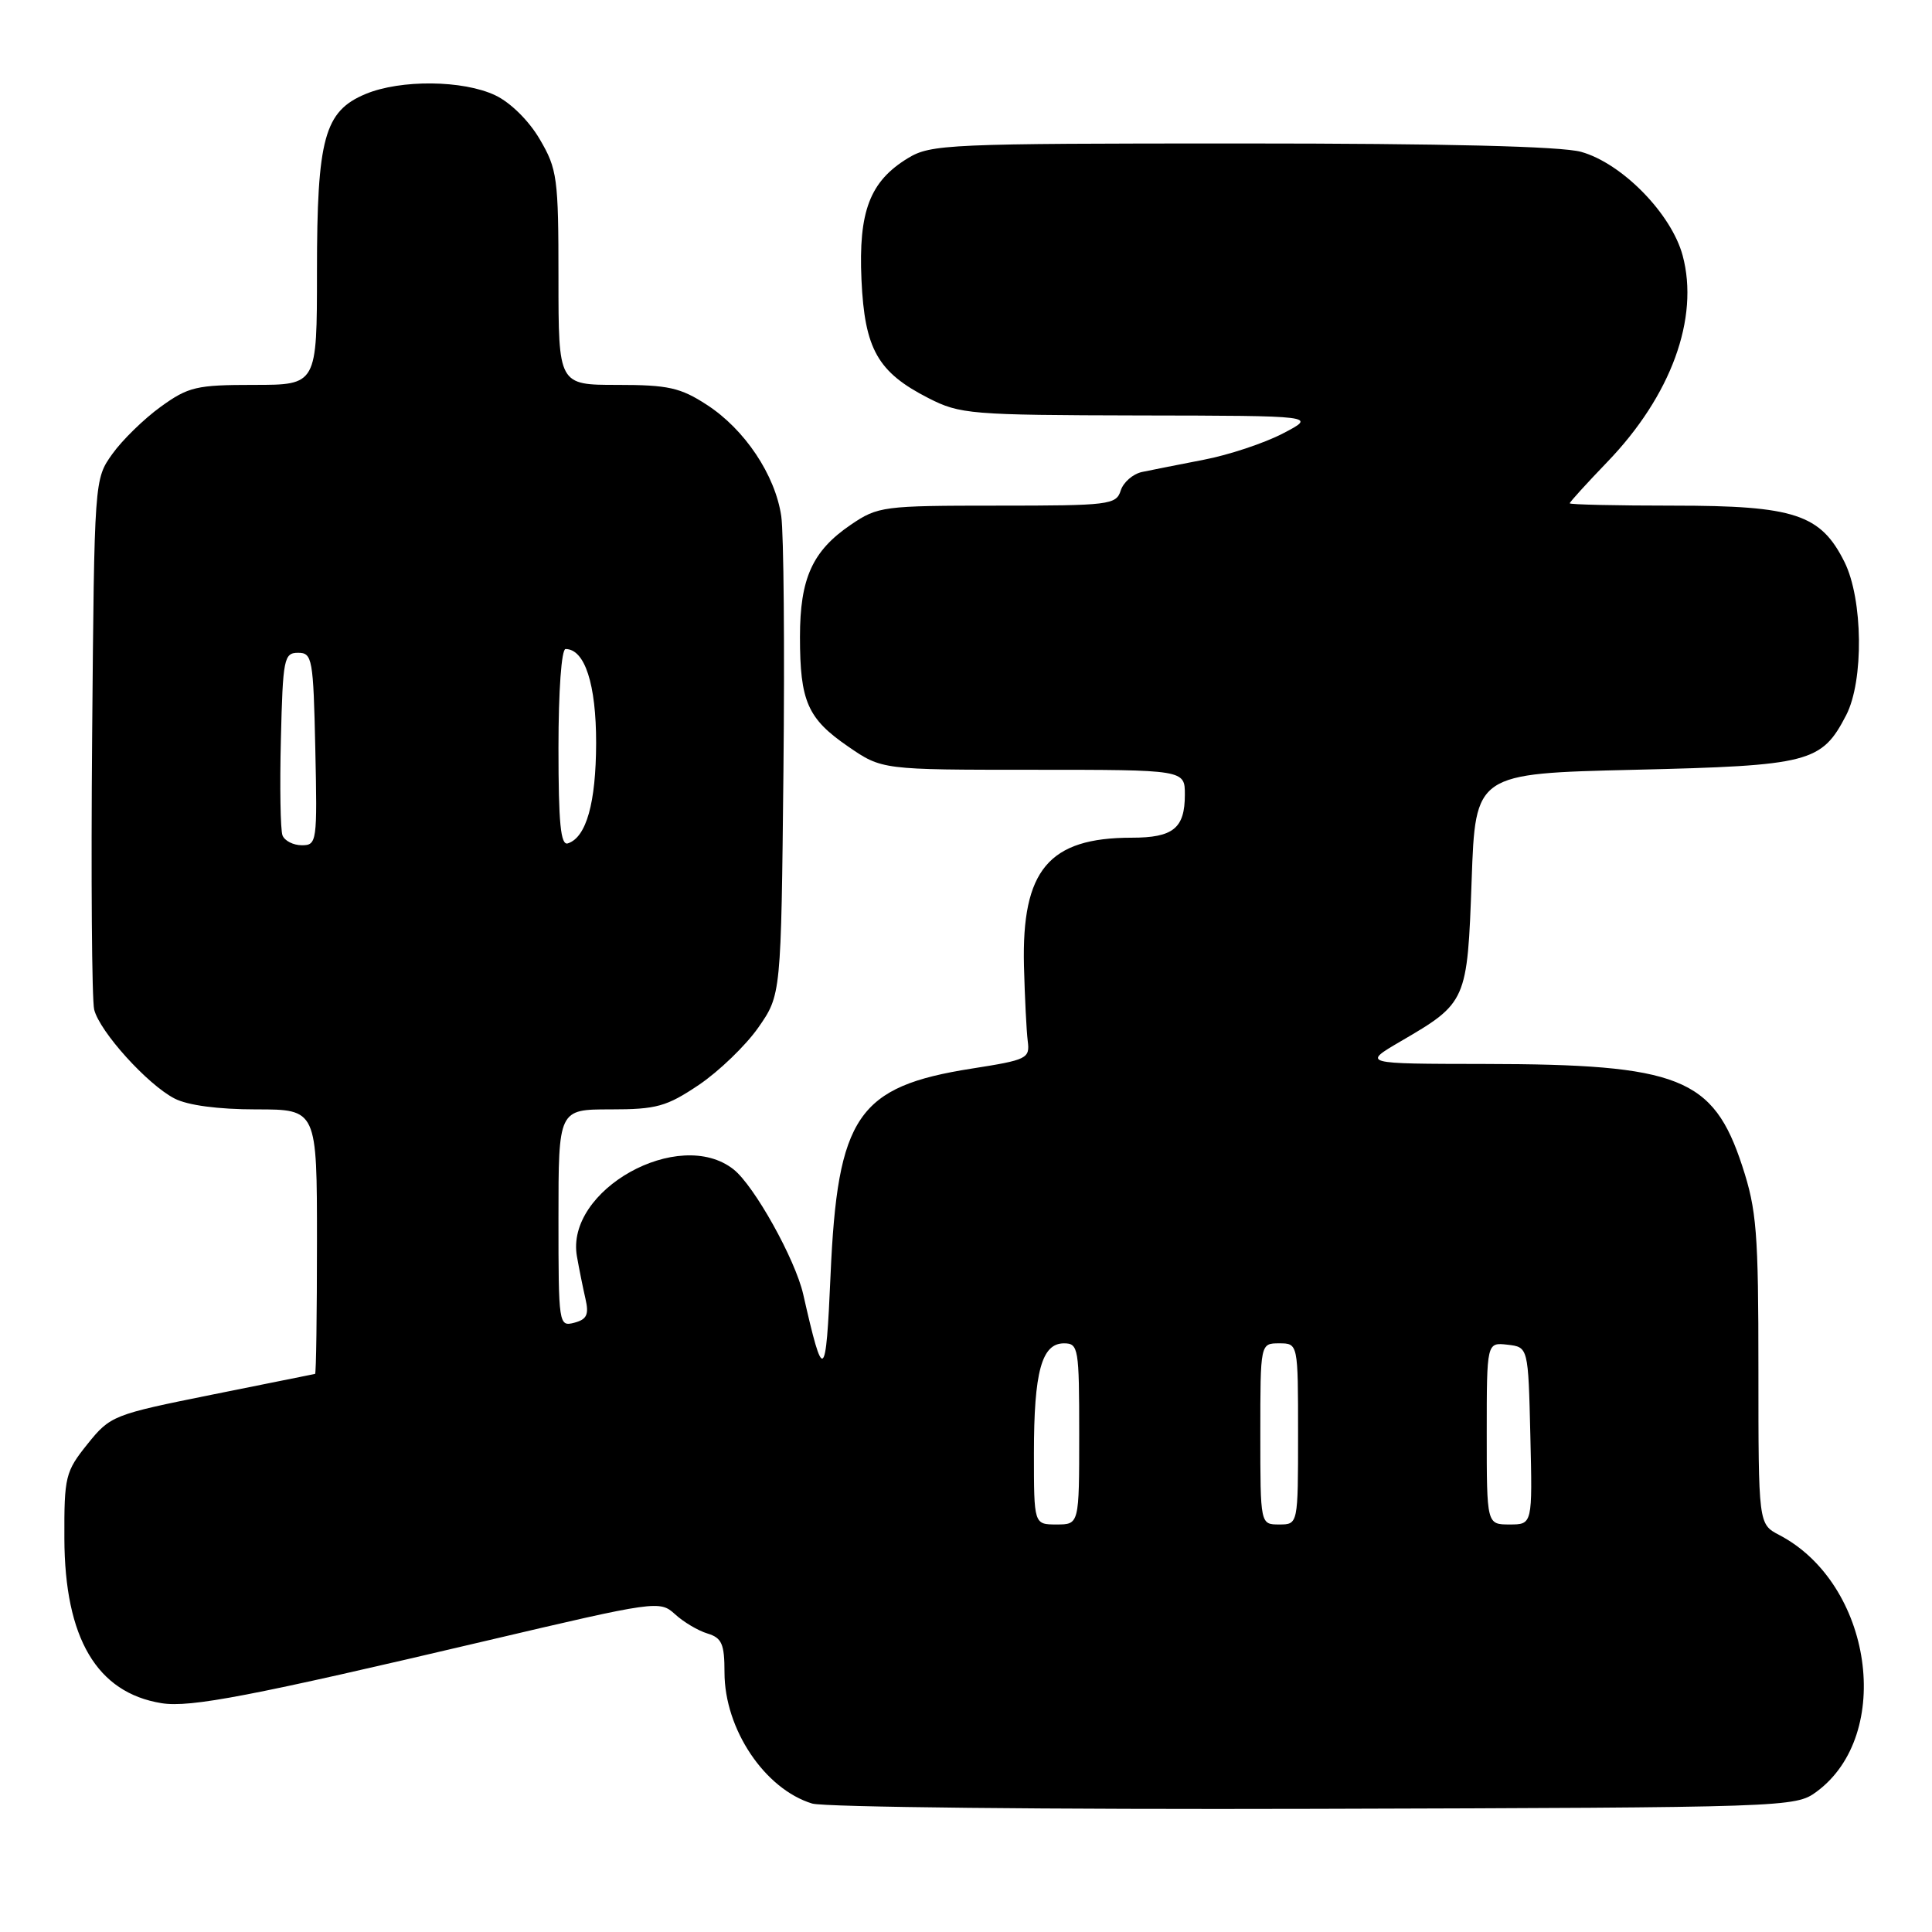 <?xml version="1.0" encoding="UTF-8" standalone="no"?>
<!DOCTYPE svg PUBLIC "-//W3C//DTD SVG 1.1//EN" "http://www.w3.org/Graphics/SVG/1.1/DTD/svg11.dtd" >
<svg xmlns="http://www.w3.org/2000/svg" xmlns:xlink="http://www.w3.org/1999/xlink" version="1.1" viewBox="0 0 256 256">
 <g >
 <path fill="currentColor"
d=" M 240.68 237.43 C 251.00 229.85 248.10 209.84 235.75 203.39 C 233.00 201.95 233.00 201.95 233.00 181.50 C 233.00 163.25 232.77 160.33 230.85 154.48 C 227.01 142.79 222.53 141.01 196.70 140.98 C 180.50 140.96 180.50 140.96 185.58 137.99 C 194.35 132.88 194.43 132.70 195.00 116.65 C 195.50 102.50 195.50 102.50 216.55 102.00 C 239.83 101.45 241.37 101.05 244.63 94.76 C 246.98 90.20 246.86 79.40 244.40 74.46 C 241.25 68.14 237.78 67.00 221.77 67.00 C 214.19 67.00 208.00 66.86 208.00 66.69 C 208.00 66.52 210.23 64.07 212.95 61.24 C 221.43 52.45 225.19 42.15 222.96 33.86 C 221.47 28.31 214.92 21.63 209.50 20.12 C 206.87 19.39 191.46 19.01 164.50 19.01 C 125.59 19.01 123.34 19.11 120.30 20.96 C 115.26 24.03 113.74 28.00 114.15 37.08 C 114.57 46.26 116.30 49.32 123.02 52.75 C 127.21 54.89 128.57 55.00 150.96 55.05 C 174.50 55.09 174.50 55.09 170.00 57.43 C 167.53 58.72 162.80 60.29 159.50 60.92 C 156.20 61.56 152.52 62.29 151.32 62.54 C 150.12 62.80 148.85 63.90 148.50 65.00 C 147.90 66.89 146.98 67.00 132.16 67.00 C 117.02 67.00 116.33 67.09 112.74 69.53 C 107.65 72.99 106.00 76.63 106.00 84.39 C 106.00 92.93 107.00 95.22 112.37 98.91 C 116.86 102.00 116.86 102.00 136.93 102.00 C 157.00 102.00 157.00 102.00 157.00 105.30 C 157.00 109.75 155.46 111.00 149.95 111.00 C 138.96 111.00 135.37 115.28 135.68 128.00 C 135.79 132.12 136.01 136.60 136.18 137.94 C 136.48 140.26 136.11 140.44 128.78 141.59 C 113.63 143.97 110.97 147.87 110.05 169.00 C 109.43 183.13 109.12 183.35 106.43 171.50 C 105.37 166.85 99.93 157.09 97.19 154.94 C 89.97 149.26 74.86 157.69 76.45 166.50 C 76.74 168.15 77.25 170.67 77.58 172.11 C 78.06 174.19 77.76 174.83 76.09 175.27 C 74.04 175.80 74.00 175.53 74.00 161.41 C 74.00 147.00 74.00 147.00 80.89 147.00 C 87.00 147.00 88.32 146.63 92.61 143.75 C 95.26 141.96 98.80 138.55 100.47 136.17 C 103.50 131.83 103.50 131.83 103.81 102.17 C 103.98 85.85 103.85 70.65 103.52 68.39 C 102.72 62.94 98.68 56.89 93.66 53.64 C 90.16 51.36 88.53 51.00 81.80 51.00 C 74.00 51.00 74.00 51.00 74.00 36.84 C 74.00 23.59 73.84 22.40 71.53 18.47 C 70.10 16.01 67.64 13.58 65.63 12.63 C 61.36 10.60 53.07 10.52 48.43 12.46 C 42.98 14.74 42.00 18.31 42.00 35.97 C 42.00 51.00 42.00 51.00 33.65 51.00 C 26.02 51.00 24.96 51.25 21.28 53.91 C 19.07 55.51 16.19 58.32 14.88 60.16 C 12.50 63.50 12.50 63.50 12.21 97.50 C 12.05 116.20 12.17 132.52 12.48 133.78 C 13.21 136.70 19.54 143.71 23.13 145.56 C 24.86 146.46 28.91 147.00 33.95 147.00 C 42.00 147.00 42.00 147.00 42.00 164.50 C 42.00 174.12 41.89 182.02 41.75 182.05 C 41.61 182.08 35.47 183.32 28.09 184.80 C 14.98 187.44 14.62 187.58 11.59 191.35 C 8.66 195.00 8.50 195.66 8.53 203.85 C 8.57 217.07 12.83 224.29 21.40 225.68 C 25.21 226.30 33.31 224.74 64.44 217.41 C 86.98 212.11 87.42 212.05 89.44 213.89 C 90.57 214.93 92.51 216.08 93.75 216.45 C 95.65 217.03 96.00 217.84 96.00 221.61 C 96.00 229.11 101.32 237.06 107.62 238.98 C 109.20 239.46 139.15 239.78 174.18 239.68 C 236.87 239.50 237.90 239.47 240.68 237.43 Z  M 137.00 192.57 C 137.00 181.76 138.03 178.00 140.98 178.00 C 142.90 178.00 143.00 178.62 143.00 190.00 C 143.00 202.00 143.00 202.00 140.00 202.00 C 137.00 202.00 137.00 202.00 137.00 192.57 Z  M 167.00 190.00 C 167.00 178.00 167.00 178.00 169.50 178.00 C 172.00 178.00 172.00 178.00 172.00 190.00 C 172.00 202.00 172.00 202.00 169.50 202.00 C 167.00 202.00 167.00 202.00 167.00 190.00 Z  M 197.00 189.93 C 197.00 177.87 197.00 177.87 199.75 178.18 C 202.50 178.50 202.50 178.50 202.78 190.25 C 203.06 202.00 203.06 202.00 200.03 202.00 C 197.00 202.00 197.00 202.00 197.00 189.93 Z  M 37.43 110.69 C 37.16 109.97 37.06 104.23 37.22 97.94 C 37.48 87.26 37.63 86.50 39.50 86.50 C 41.38 86.50 41.52 87.26 41.78 99.25 C 42.05 111.55 41.99 112.00 40.00 112.00 C 38.86 112.00 37.71 111.41 37.43 110.69 Z  M 74.00 99.08 C 74.00 91.55 74.40 86.00 74.94 86.00 C 77.49 86.00 79.00 90.66 78.99 98.47 C 78.97 106.39 77.69 110.95 75.25 111.75 C 74.29 112.07 74.00 109.10 74.00 99.08 Z "/>
</g>
</svg>